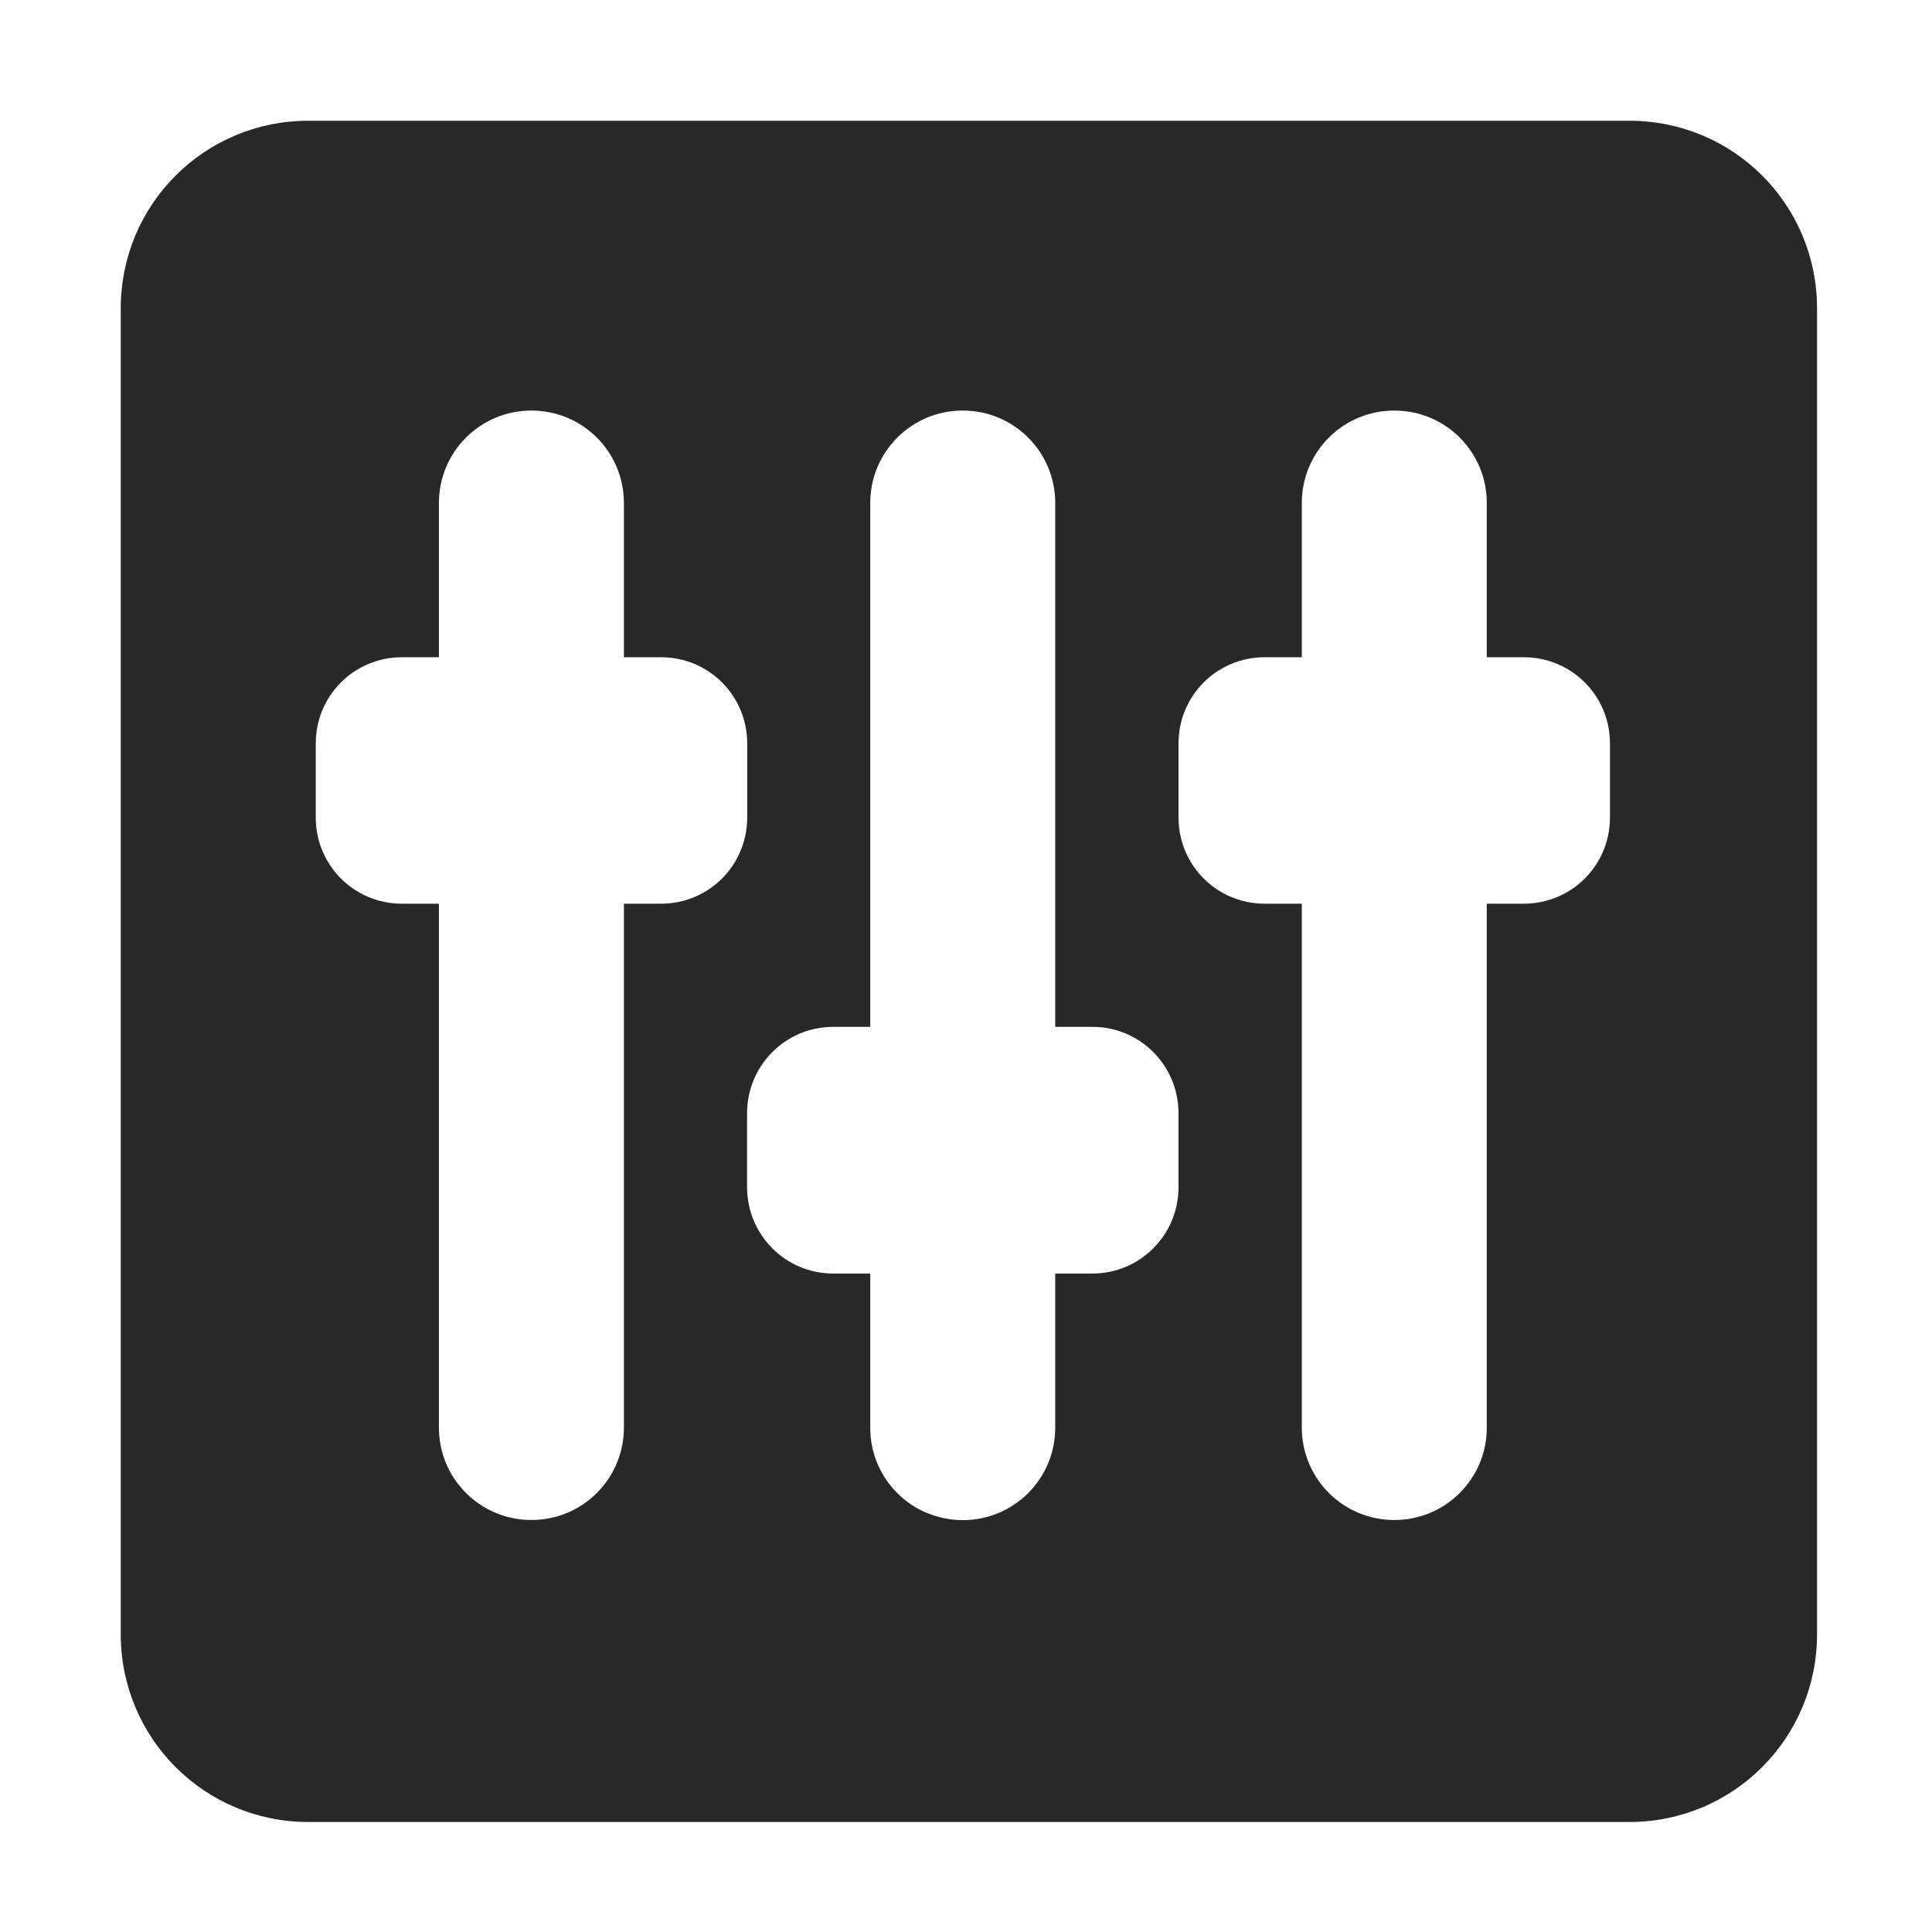 <svg width="16" height="16" version="1.1" xmlns="http://www.w3.org/2000/svg">
  <defs>
    <style type="text/css" id="current-color-scheme">.ColorScheme-Text { color:#282828; } .ColorScheme-Highlight { color:#458588; }</style>
  </defs>
  <path class="ColorScheme-Text" fill="currentColor" d="m2.554 1c-0.861 0-1.554 0.693-1.554 1.554v10.98c0 0.861 0.693 1.555 1.554 1.555h10.94c0.861 0 1.554-0.695 1.554-1.555v-10.98c0-0.861-0.693-1.554-1.554-1.554zm1.847 2.4c0.424 0 0.766 0.342 0.766 0.766v1.277h0.307c0.396 0 0.714 0.318 0.714 0.714v0.613c0 0.396-0.318 0.714-0.714 0.714h-0.307v4.338c0 0.424-0.342 0.766-0.766 0.766-0.212 0-0.402-0.085-0.541-0.223-0.07-0.069-0.126-0.152-0.165-0.244-0.039-0.092-0.06-0.193-0.06-0.299v-4.338h-0.306c-0.396 0-0.714-0.318-0.714-0.714v-0.613c0-0.396 0.318-0.714 0.714-0.714h0.306v-1.277c0-0.424 0.342-0.766 0.766-0.766zm3.572 0c0.424 0 0.766 0.342 0.766 0.766v4.338h0.307c0.396 0 0.714 0.32 0.714 0.716v0.611c0 0.396-0.318 0.716-0.714 0.716h-0.307v1.276c0 0.424-0.342 0.766-0.766 0.766-0.105 0-0.206-0.022-0.297-0.06h-0.002c-0.091-0.038-0.173-0.094-0.242-0.163-0.07-0.069-0.126-0.152-0.165-0.244-0.039-0.092-0.06-0.193-0.06-0.299v-1.276h-0.306c-0.396 0-0.714-0.32-0.714-0.716v-0.611c0-0.396 0.318-0.716 0.714-0.716h0.306v-4.338c0-0.424 0.342-0.766 0.766-0.766zm3.574 0c0.424 0 0.766 0.342 0.766 0.766v1.277h0.306c0.396 0 0.714 0.318 0.714 0.714v0.613c0 0.396-0.318 0.714-0.714 0.714h-0.306v4.338c0 0.106-0.021 0.207-0.06 0.299-0.039 0.092-0.095 0.174-0.165 0.244-0.138 0.138-0.329 0.223-0.541 0.223-0.424 0-0.766-0.342-0.766-0.766v-4.338h-0.307c-0.396 0-0.714-0.318-0.714-0.714v-0.613c0-0.396 0.318-0.714 0.714-0.714h0.307v-1.277c0-0.424 0.342-0.766 0.766-0.766"/>
</svg>
